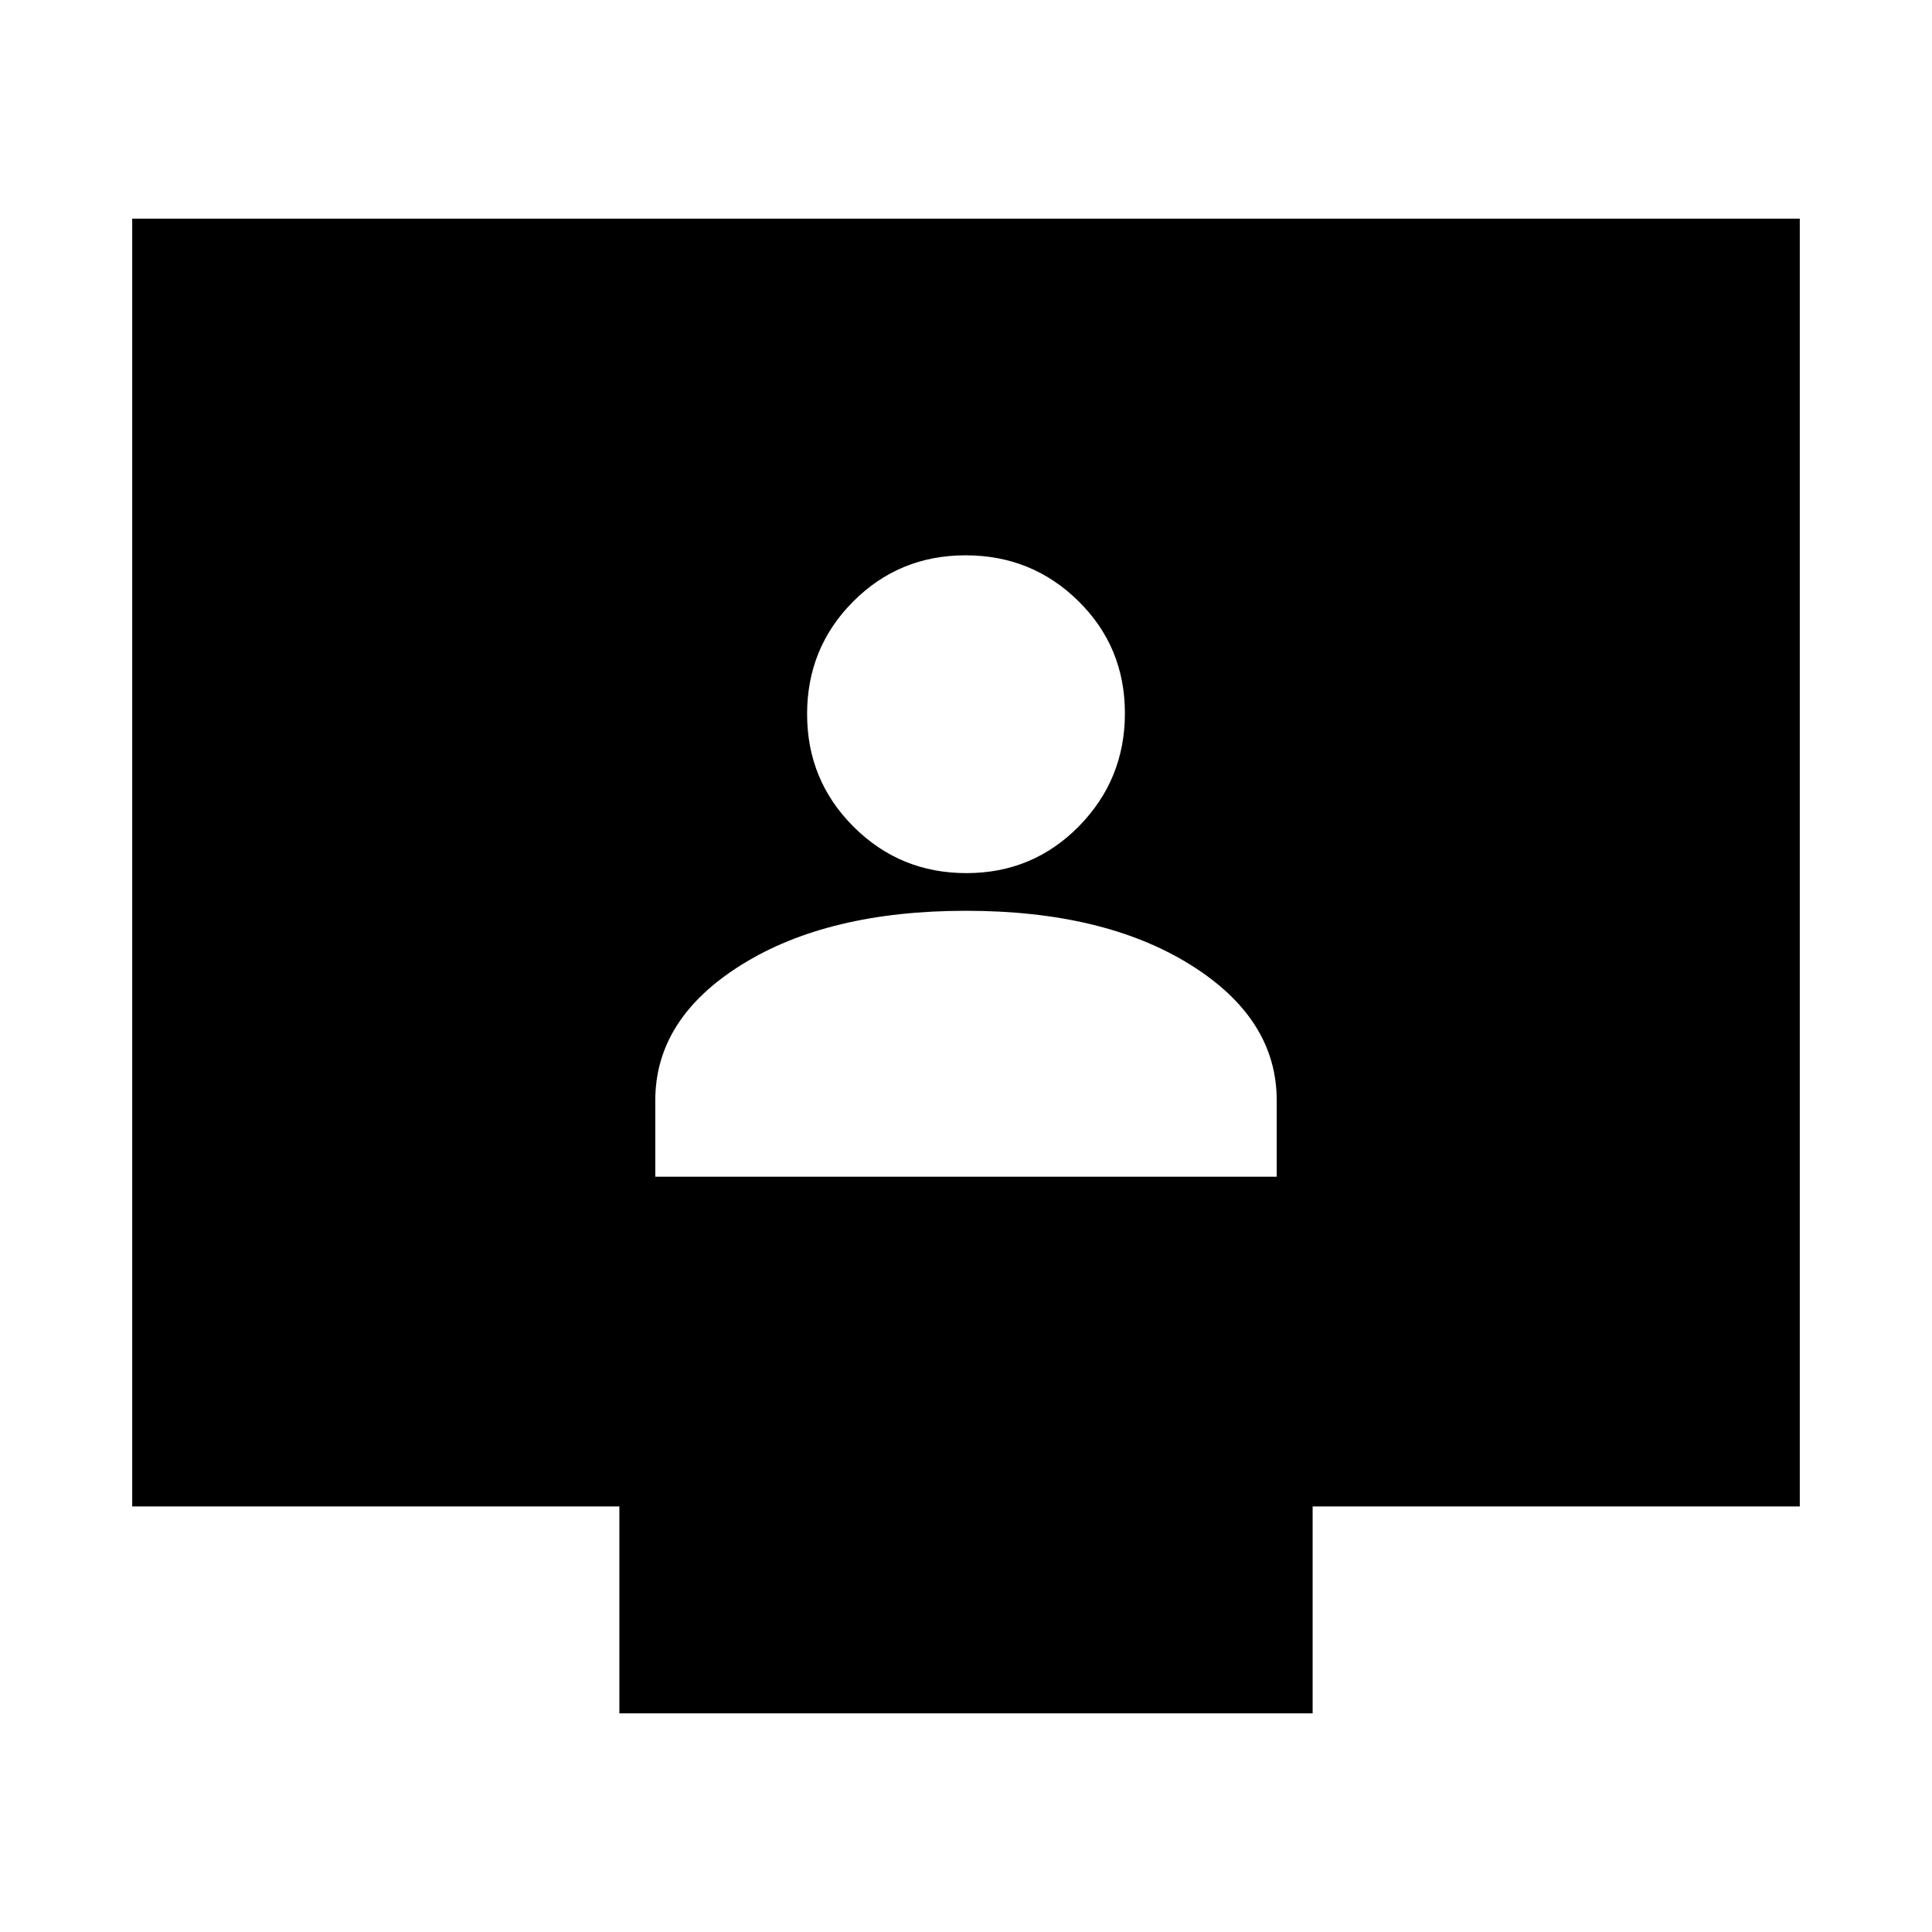 <svg xmlns="http://www.w3.org/2000/svg" height="20" viewBox="0 -960 960 960" width="20"><path d="M325.609-375.283h308.782v-37.956q0-40.718-43.019-67.457-43.02-26.739-111.413-26.739-68.394 0-111.372 26.739-42.978 26.739-42.978 67.457v37.956Zm154.603-150.869q32.98 0 55.862-23.254 22.883-23.255 22.883-56.195 0-32.939-23.095-55.702-23.094-22.762-56.074-22.762t-55.862 22.975q-22.883 22.975-22.883 55.914 0 32.94 23.095 55.982 23.094 23.042 56.074 23.042Zm-172.451 417.5v-102.804H65.696v-639.892h828.608v639.892H652.239v102.804H307.761Z"/></svg>